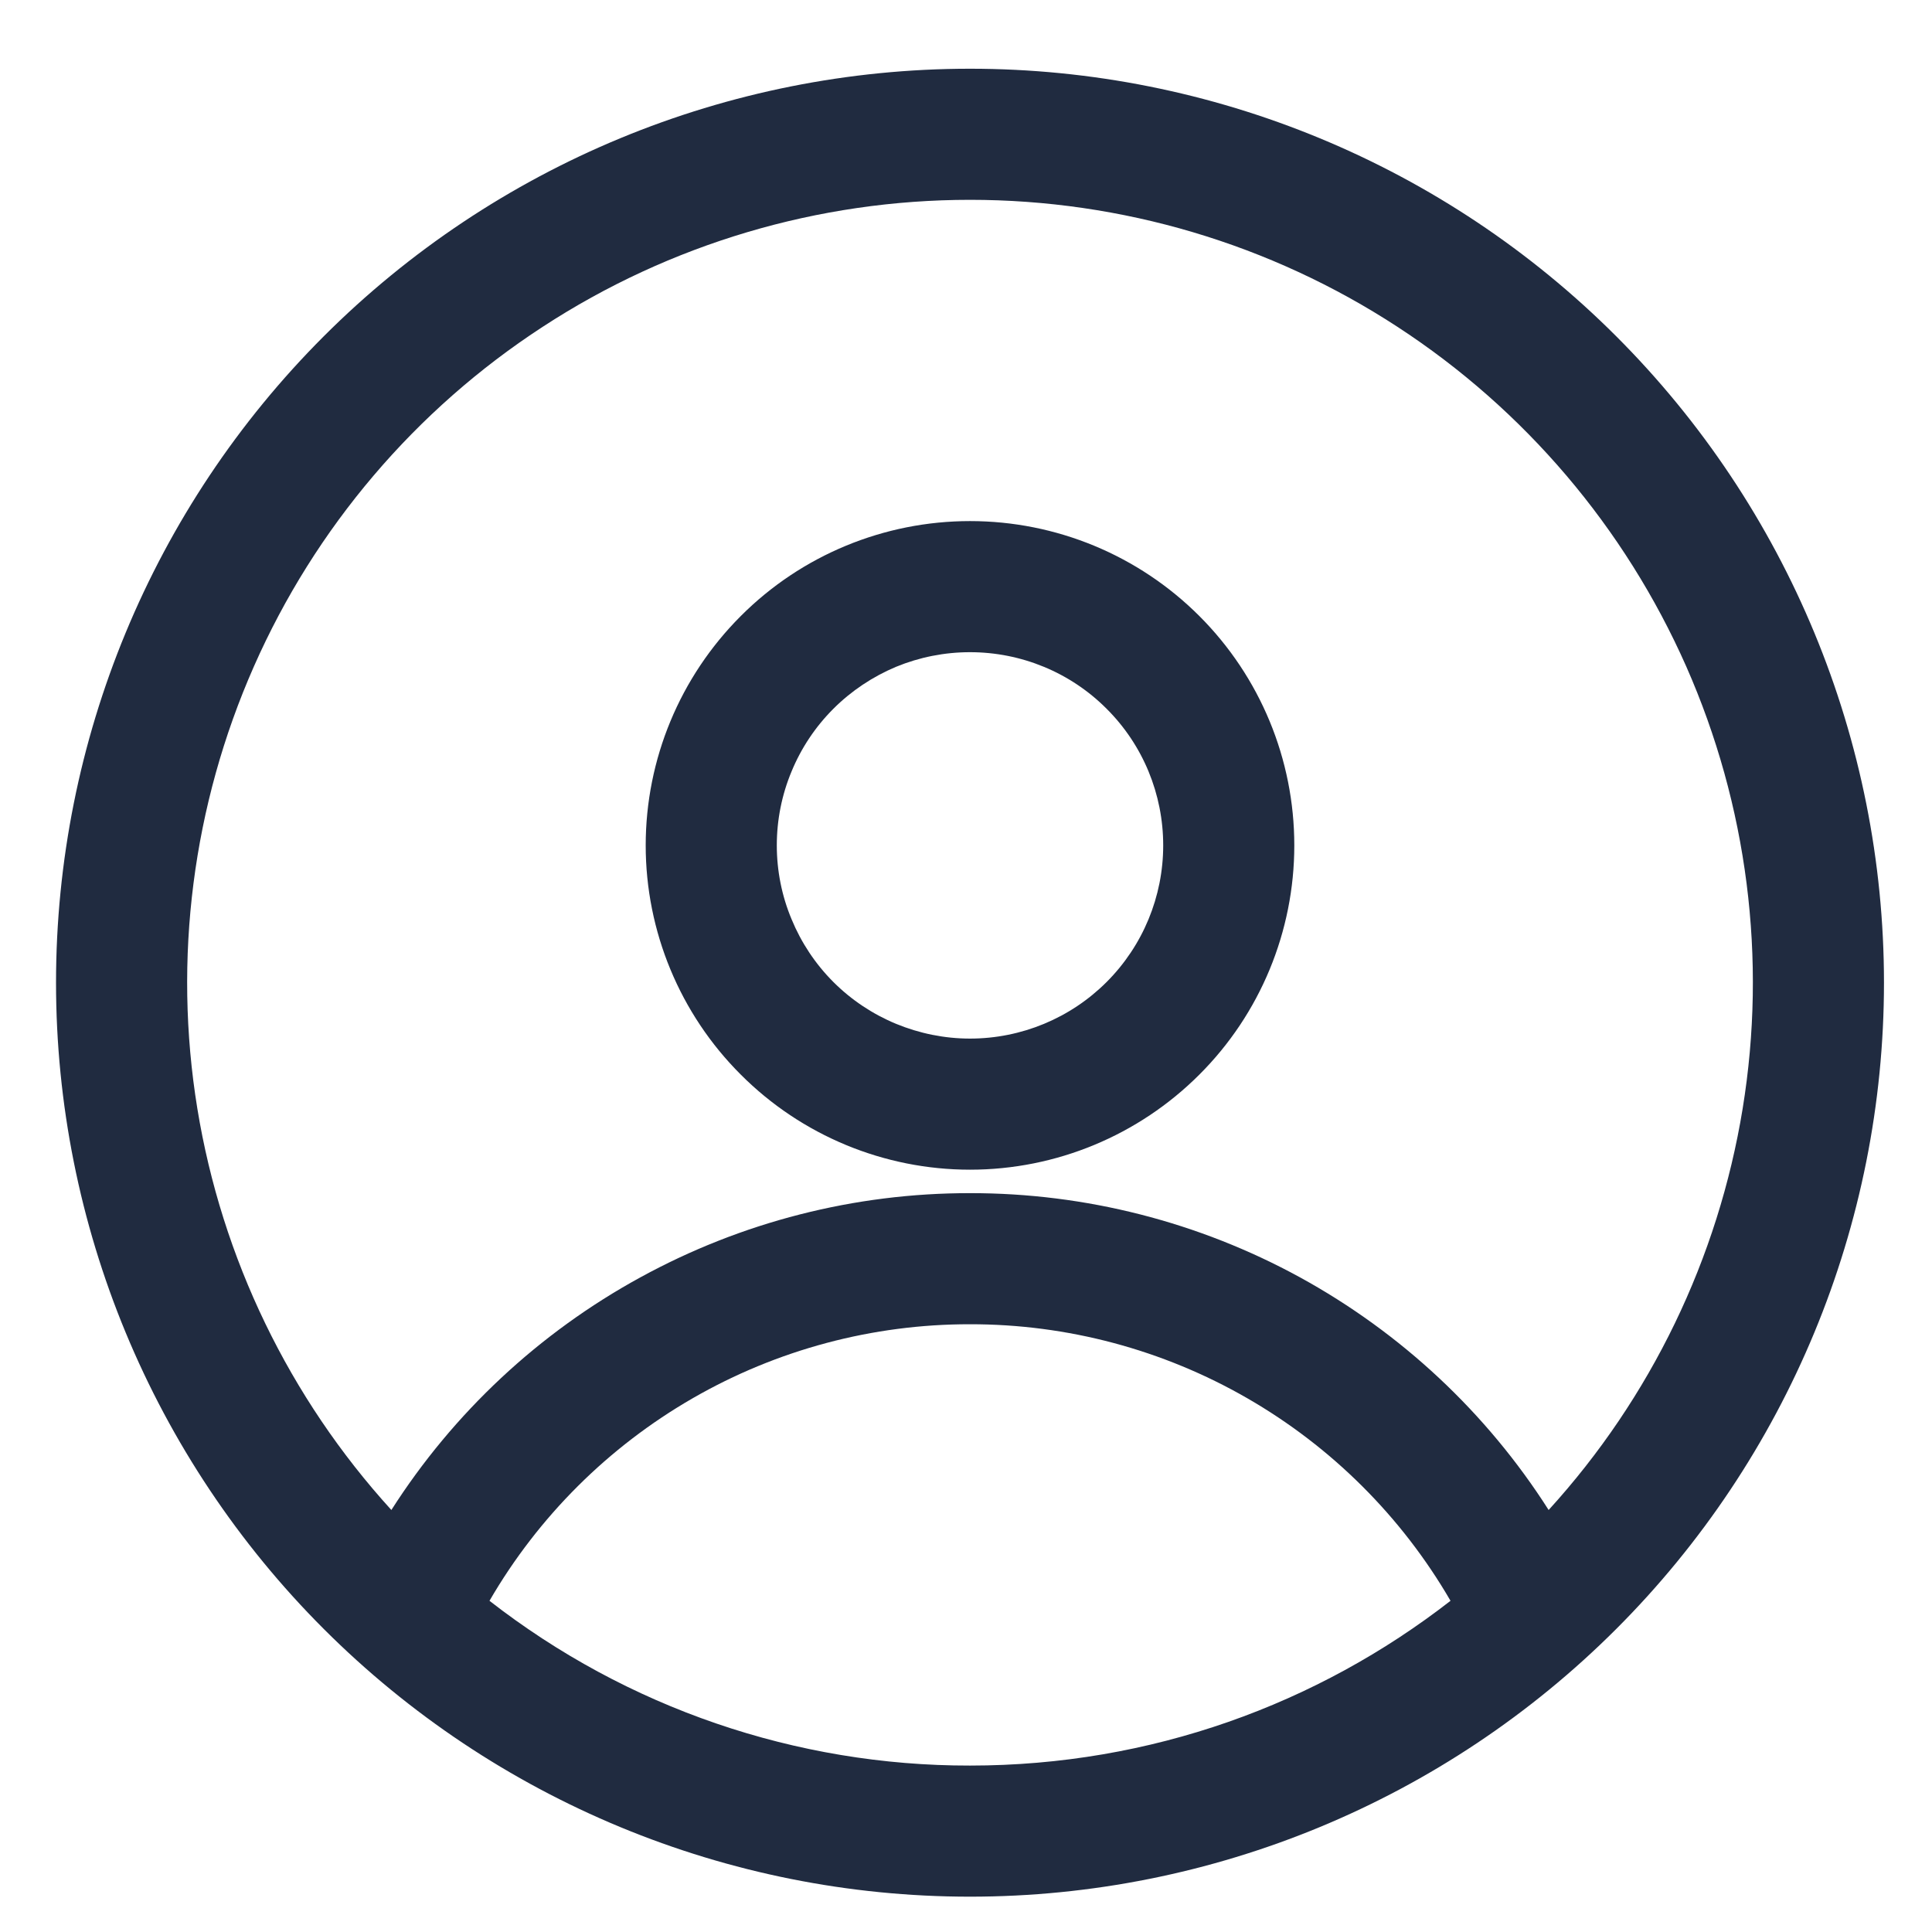 <svg width="14" height="14" viewBox="0 0 14 14" fill="none" xmlns="http://www.w3.org/2000/svg">
<path fill-rule="evenodd" clip-rule="evenodd" d="M0.406 7.121C0.406 5.364 1.104 3.679 2.346 2.437C3.588 1.195 5.273 0.498 7.029 0.498C8.786 0.498 10.47 1.195 11.712 2.437C12.954 3.679 13.652 5.364 13.652 7.121C13.652 8.877 12.954 10.562 11.712 11.804C10.47 13.046 8.786 13.744 7.029 13.744C5.273 13.744 3.588 13.046 2.346 11.804C1.104 10.562 0.406 8.877 0.406 7.121ZM7.029 1.448C5.93 1.448 4.854 1.767 3.933 2.368C3.011 2.968 2.284 3.823 1.84 4.829C1.396 5.835 1.253 6.948 1.43 8.033C1.607 9.118 2.096 10.129 2.836 10.942C3.286 10.237 3.906 9.658 4.639 9.257C5.372 8.855 6.194 8.645 7.029 8.646C7.865 8.645 8.687 8.855 9.42 9.256C10.153 9.658 10.773 10.237 11.222 10.942C11.963 10.129 12.451 9.118 12.628 8.033C12.805 6.948 12.663 5.835 12.219 4.829C11.774 3.823 11.047 2.968 10.126 2.368C9.205 1.767 8.129 1.448 7.029 1.448ZM10.511 11.6C10.157 10.99 9.649 10.484 9.038 10.132C8.427 9.78 7.734 9.595 7.029 9.596C6.324 9.595 5.631 9.78 5.02 10.132C4.409 10.484 3.901 10.99 3.547 11.6C4.542 12.375 5.768 12.796 7.029 12.794C8.341 12.794 9.549 12.348 10.511 11.6ZM4.679 6.126C4.679 5.502 4.927 4.905 5.368 4.464C5.808 4.023 6.406 3.776 7.029 3.776C7.653 3.776 8.25 4.023 8.691 4.464C9.132 4.905 9.379 5.502 9.379 6.126C9.379 6.749 9.132 7.347 8.691 7.787C8.25 8.228 7.653 8.476 7.029 8.476C6.406 8.476 5.808 8.228 5.368 7.787C4.927 7.347 4.679 6.749 4.679 6.126ZM7.029 4.726C6.845 4.726 6.663 4.762 6.493 4.832C6.324 4.903 6.169 5.006 6.039 5.136C5.909 5.266 5.806 5.42 5.736 5.59C5.665 5.76 5.629 5.942 5.629 6.126C5.629 6.309 5.665 6.492 5.736 6.661C5.806 6.831 5.909 6.986 6.039 7.116C6.169 7.246 6.324 7.349 6.493 7.419C6.663 7.489 6.845 7.526 7.029 7.526C7.401 7.526 7.757 7.378 8.019 7.116C8.282 6.853 8.429 6.497 8.429 6.126C8.429 5.754 8.282 5.398 8.019 5.136C7.757 4.873 7.401 4.726 7.029 4.726Z" fill="#202B40"/>
</svg>
